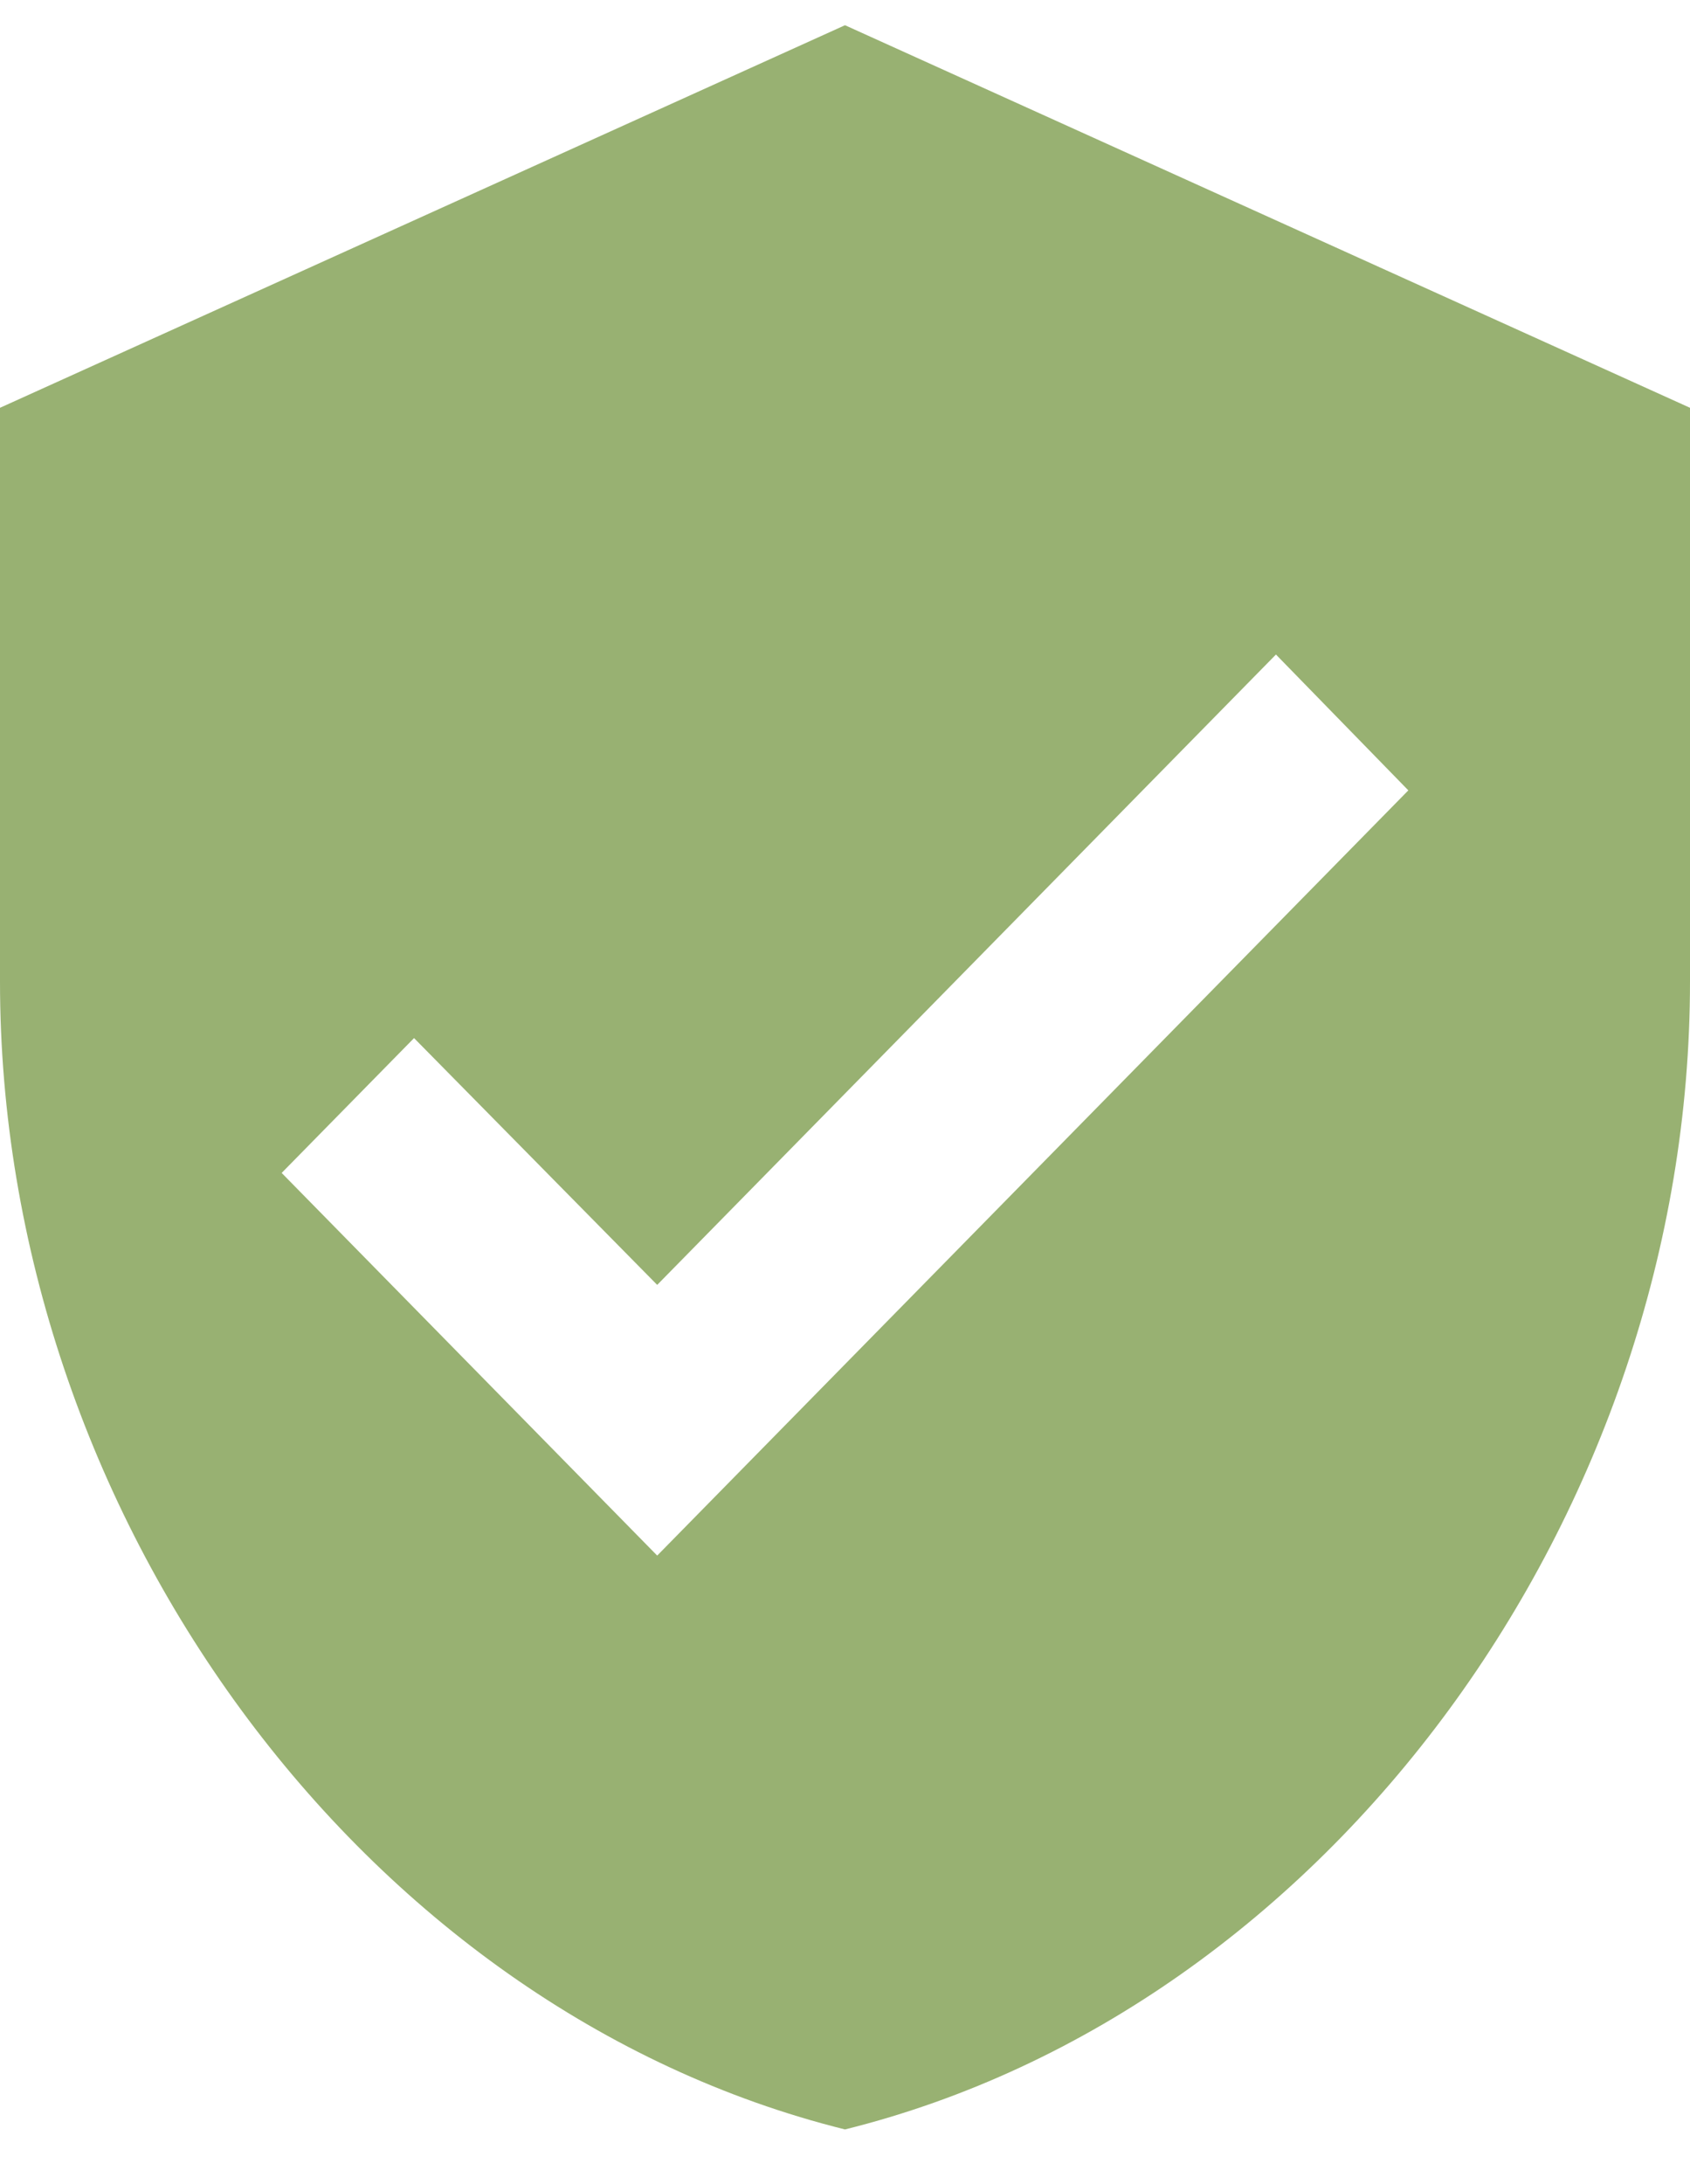 <svg width="24" height="31" viewBox="0 0 24 31" fill="none" xmlns="http://www.w3.org/2000/svg">
<path d="M12 0.358L-0 5.788V13.933C-0 21.468 5.12 28.514 12 30.224C18.88 28.514 24 21.468 24 13.933V5.788L12 0.358ZM9.333 22.079L4 16.648L5.88 14.734L9.333 18.237L18.12 9.29L20 11.218L9.333 22.079Z" fill="#98B172"/>
</svg>
